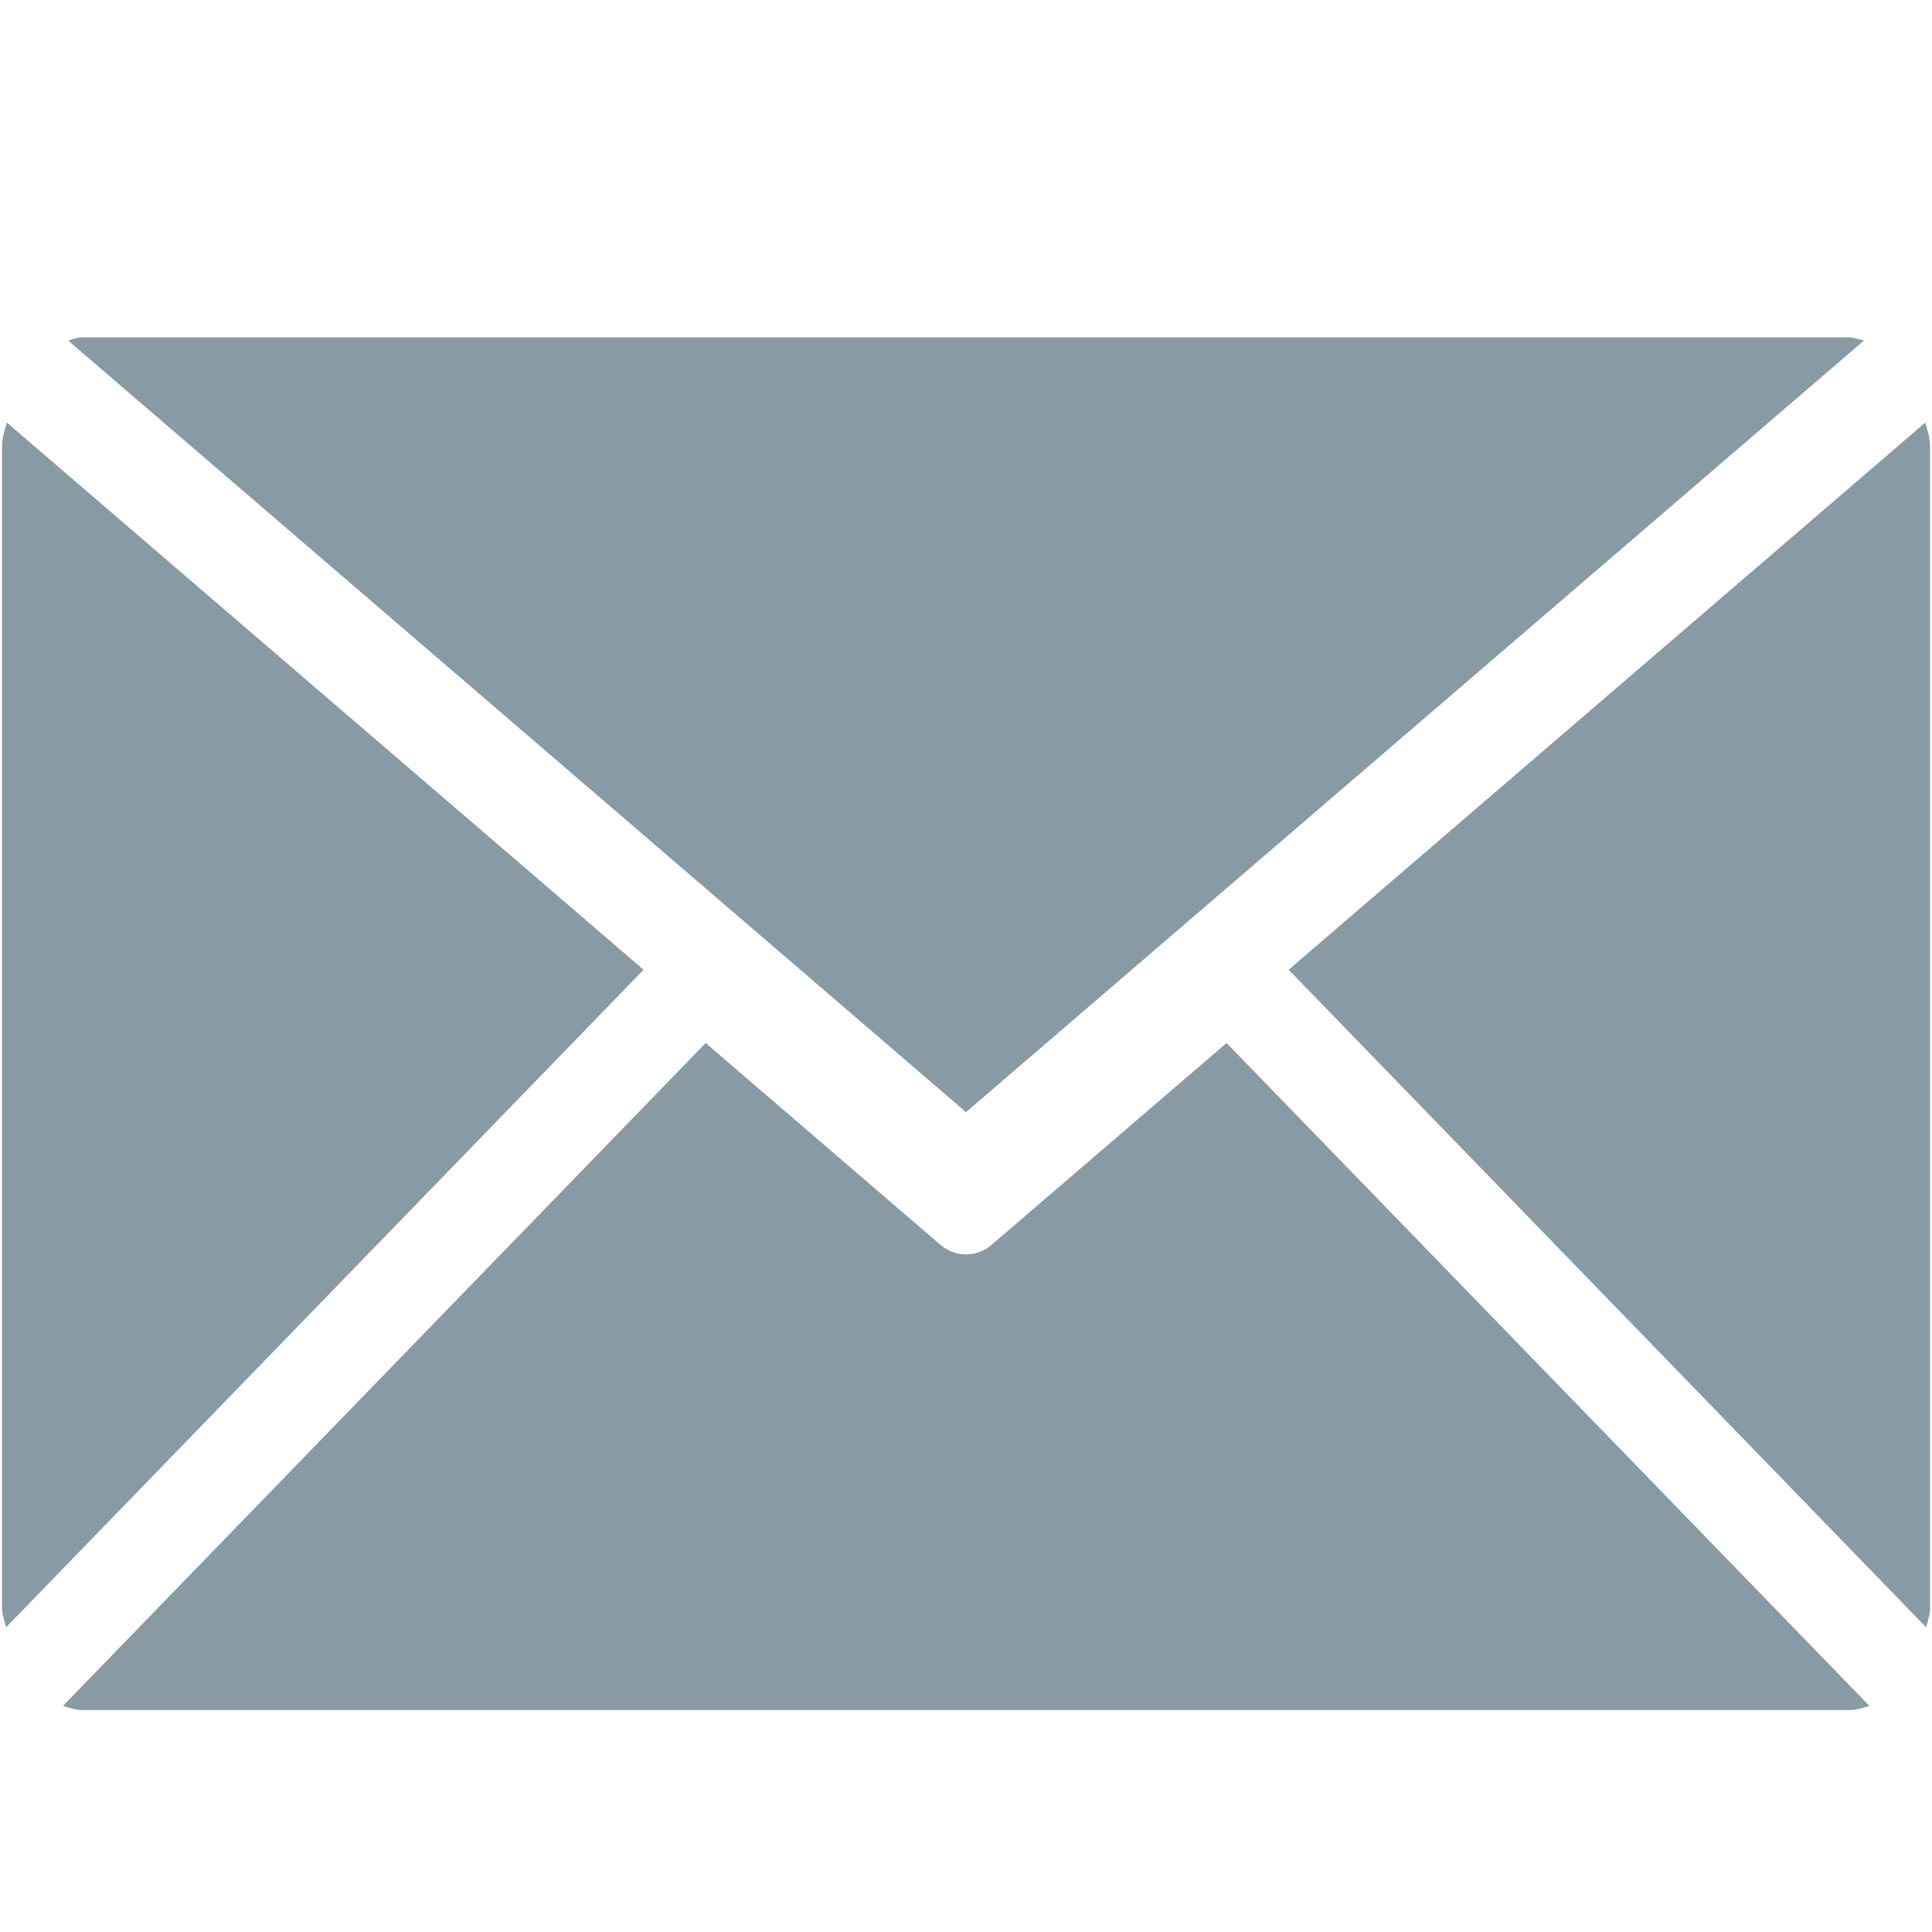 <?xml version="1.0" standalone="no"?><!DOCTYPE svg PUBLIC "-//W3C//DTD SVG 1.1//EN" "http://www.w3.org/Graphics/SVG/1.1/DTD/svg11.dtd"><svg class="icon" width="16px" height="16.00px" viewBox="0 0 1024 1024" version="1.1" xmlns="http://www.w3.org/2000/svg"><path fill="#889aa4" d="M512 589.44L36.096 180.48c2.56-0.576 4.864-1.664 7.488-1.664H980.48c1.6 0 4.992 1.152 7.552 1.6L512 589.44z m510.976-352.384v614.784c0 3.84-1.152 7.168-2.048 10.688l-337.92-348.544L1020.416 224c1.344 4.16 2.56 8.448 2.56 13.056zM3.584 223.936L341.12 513.984 3.2 862.528c-0.832-3.456-2.112-6.848-2.112-10.688V237.056c0-4.672 1.28-8.896 2.56-13.12z m646.528 328.896l340.736 351.36c-3.392 0.896-6.72 2.176-10.432 2.176H43.584c-3.584 0-6.912-1.28-10.24-2.176l340.672-351.36 124.352 106.88a20.672 20.672 0 0 0 27.264 0l124.48-106.88z" /></svg>